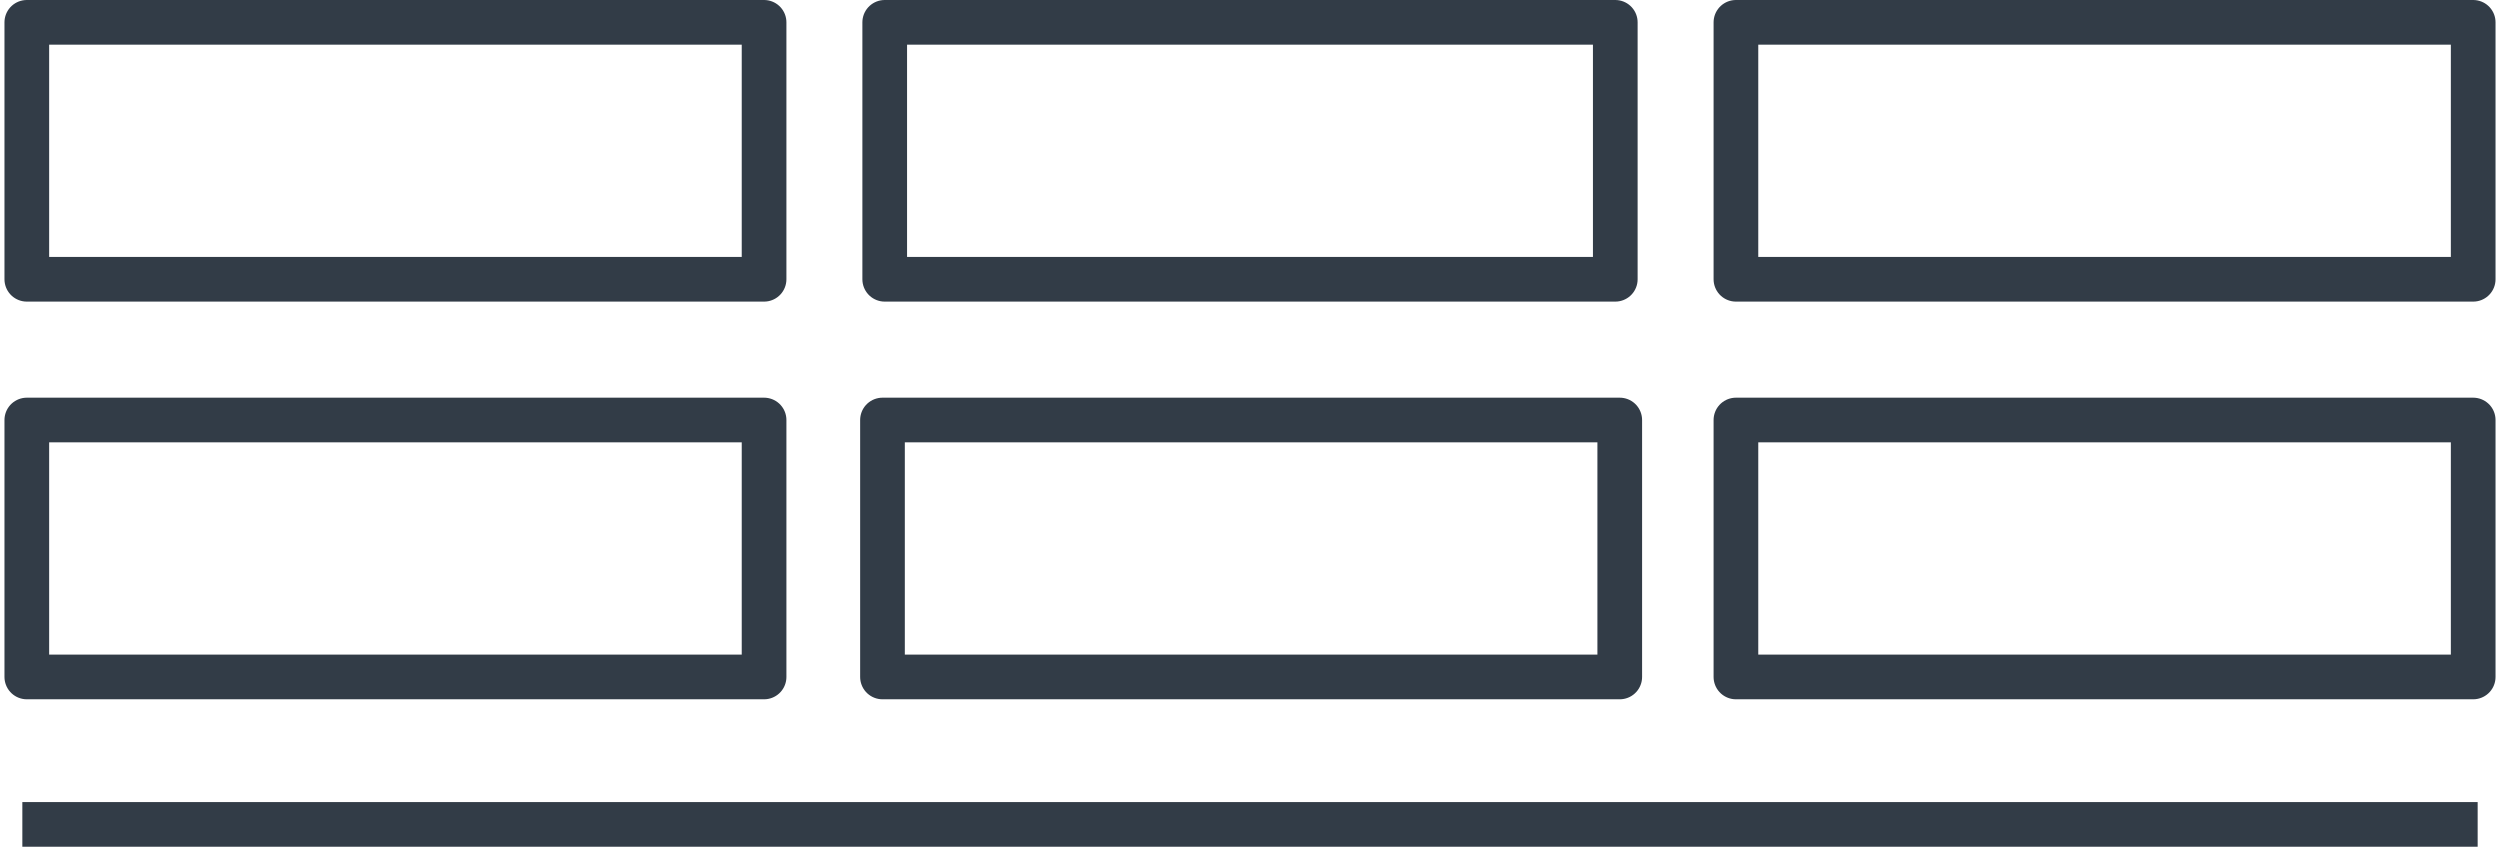 <?xml version="1.0" encoding="utf-8"?>
<!-- Generator: Adobe Illustrator 25.1.0, SVG Export Plug-In . SVG Version: 6.00 Build 0)  -->
<svg version="1.1" id="Layer_1" xmlns="http://www.w3.org/2000/svg" xmlns:xlink="http://www.w3.org/1999/xlink" x="0px" y="0px"
	 viewBox="0 0 111.9 38" style="enable-background:new 0 0 111.9 38;" xml:space="preserve">
<style type="text/css">
	.st0{fill:none;stroke:#323C47;stroke-width:2;strokeLinecap:round;stroke-linejoin:round;}
</style>
<line class="st0" x1="110.9" y1="36.9" x2="1" y2="36.9"/>
<rect x="77.7" y="1" class="st0" width="33" height="11.5"/>
<rect x="1.2" y="1" class="st0" width="33" height="11.5"/>
<rect x="39.6" y="1" class="st0" width="32.7" height="11.5"/>
<rect x="77.7" y="18.8" class="st0" width="33" height="11.5"/>
<rect x="1.2" y="18.8" class="st0" width="33" height="11.5"/>
<rect x="39.5" y="18.8" class="st0" width="33" height="11.5"/>
</svg>

